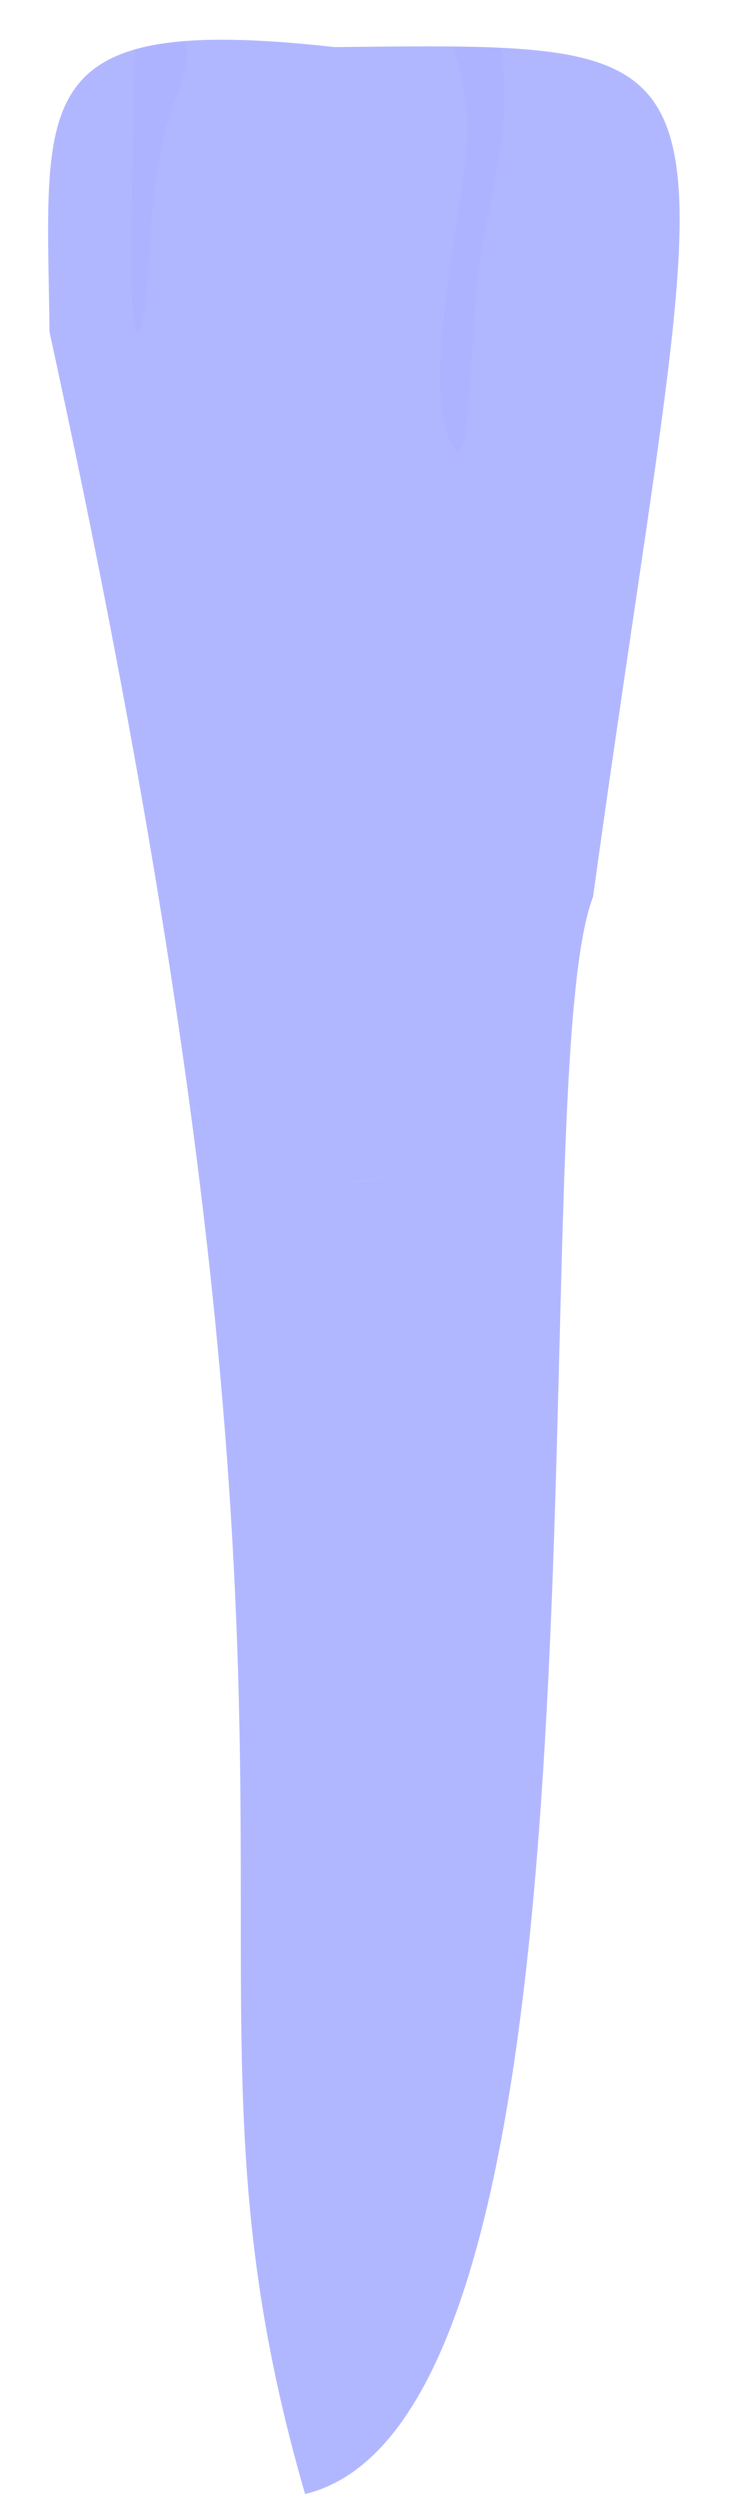 <svg width="14" height="48" viewBox="0 0 14 48" fill="none" xmlns="http://www.w3.org/2000/svg">
<path d="M6.986 22.667C9.146 22.394 10.151 20.939 11.025 19.266C11.109 18.349 11.226 17.643 11.39 17.214C13.677 0.627 14.832 0.82 6.427 0.904C0.464 0.24 0.897 1.888 0.951 6.374C2.258 12.366 3.103 17.21 3.645 21.229C4.519 22.129 5.65 22.84 6.986 22.667Z" fill="#6571ff" fill-opacity="0.5"/>
<path opacity="0.1" d="M8.923 3.2C8.663 5.067 8.192 7.413 8.633 8.452C9.079 9.495 8.974 6.556 9.234 4.924C9.47 3.448 9.831 2.414 9.629 0.917C9.339 0.905 9.028 0.896 8.692 0.892C8.89 1.447 9.058 2.242 8.923 3.2Z" fill="#6571ff" fill-opacity="0.5"/>
<path opacity="0.1" d="M2.523 4.109C2.472 6.842 2.687 6.682 2.783 5.879C2.914 4.781 2.846 4.067 3.124 2.725C3.283 1.964 3.708 1.334 3.569 0.787C3.187 0.817 2.859 0.871 2.577 0.951C2.582 1.531 2.556 2.414 2.523 4.109Z" fill="#6571ff" fill-opacity="0.5"/>
<path d="M11.024 19.266C10.15 20.939 9.146 22.39 6.986 22.668C5.649 22.836 4.519 22.129 3.645 21.23C5.679 36.307 3.485 39.692 5.859 47.883C11.495 46.52 10.352 26.435 11.024 19.266Z" fill="#6571ff" fill-opacity="0.5"/>
</svg>
